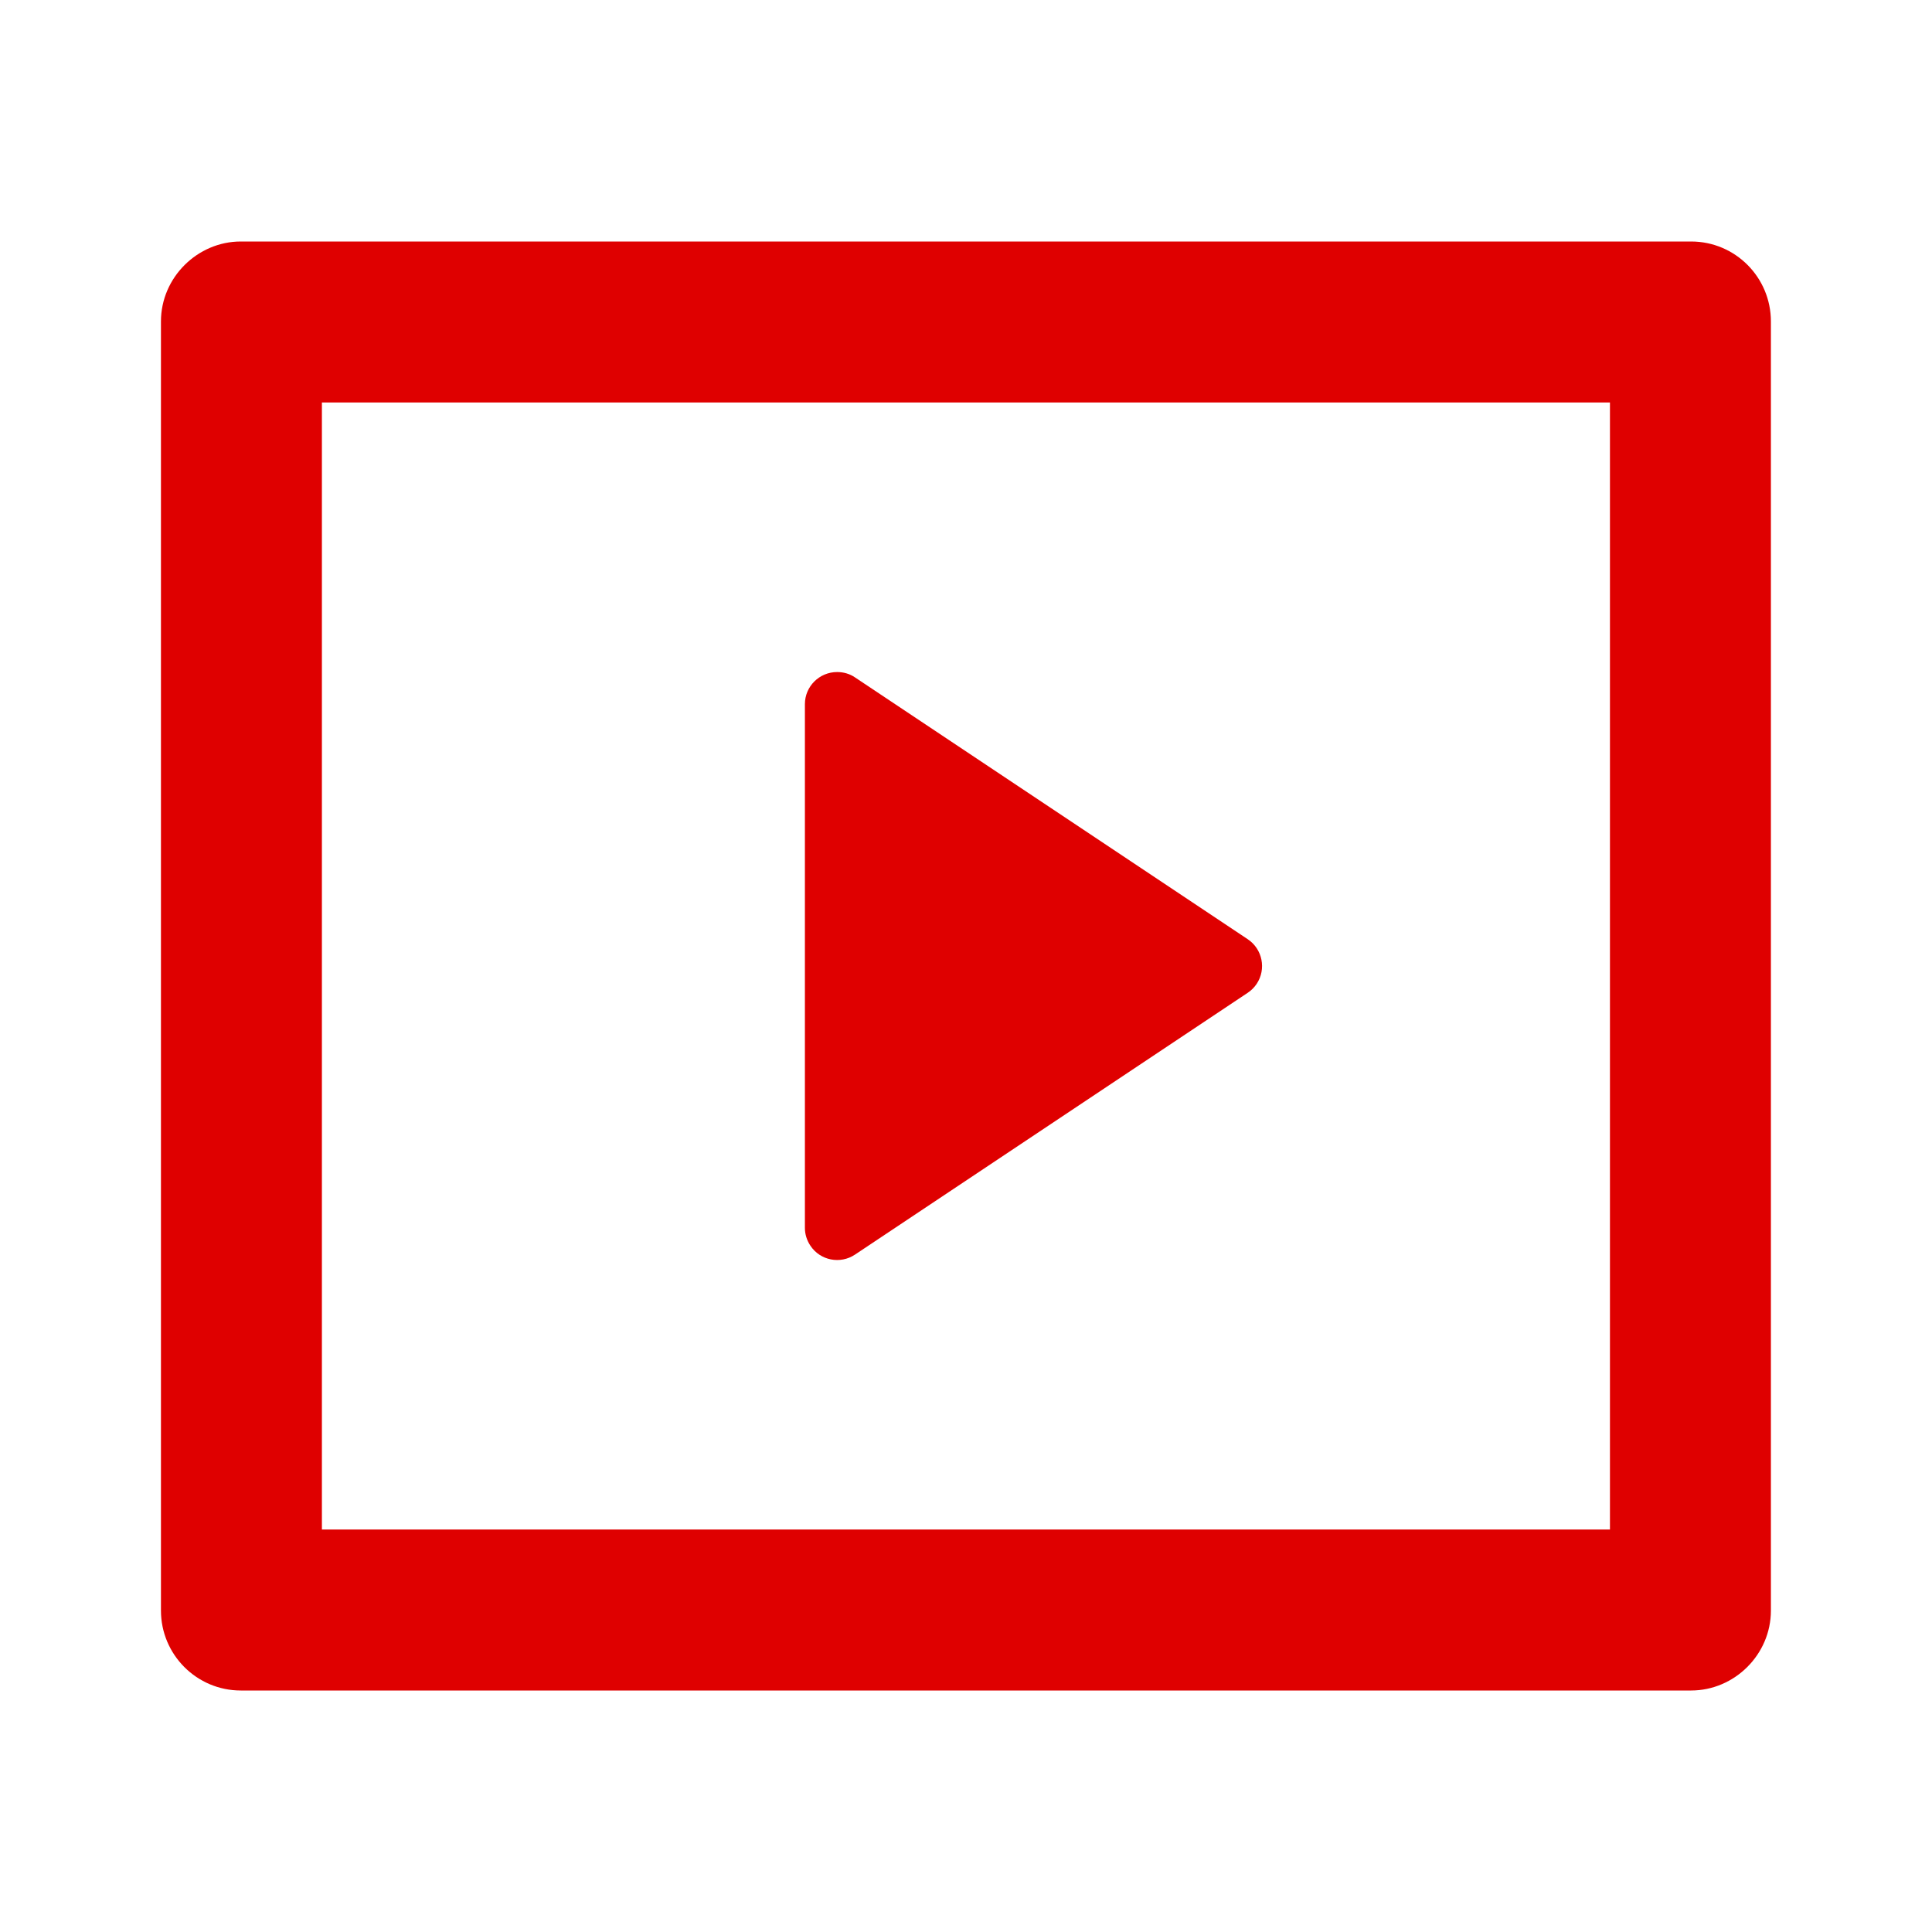 <svg width="13" height="13" viewBox="0 0 13 13" fill="none" xmlns="http://www.w3.org/2000/svg">
<path d="M1.083 2.163C1.083 1.866 1.33 1.625 1.62 1.625H11.379C11.676 1.625 11.916 1.866 11.916 2.163V10.837C11.916 11.134 11.67 11.375 11.379 11.375H1.62C1.324 11.375 1.083 11.134 1.083 10.837V2.163ZM2.166 2.708V10.292H10.833V2.708H2.166ZM5.753 4.558L8.396 6.32C8.495 6.386 8.522 6.521 8.456 6.62C8.44 6.644 8.42 6.664 8.396 6.68L5.753 8.442C5.654 8.508 5.519 8.482 5.453 8.382C5.429 8.346 5.416 8.305 5.416 8.262V4.738C5.416 4.619 5.513 4.522 5.633 4.522C5.676 4.522 5.718 4.534 5.753 4.558Z" fill="#DF0000"/>
</svg>
